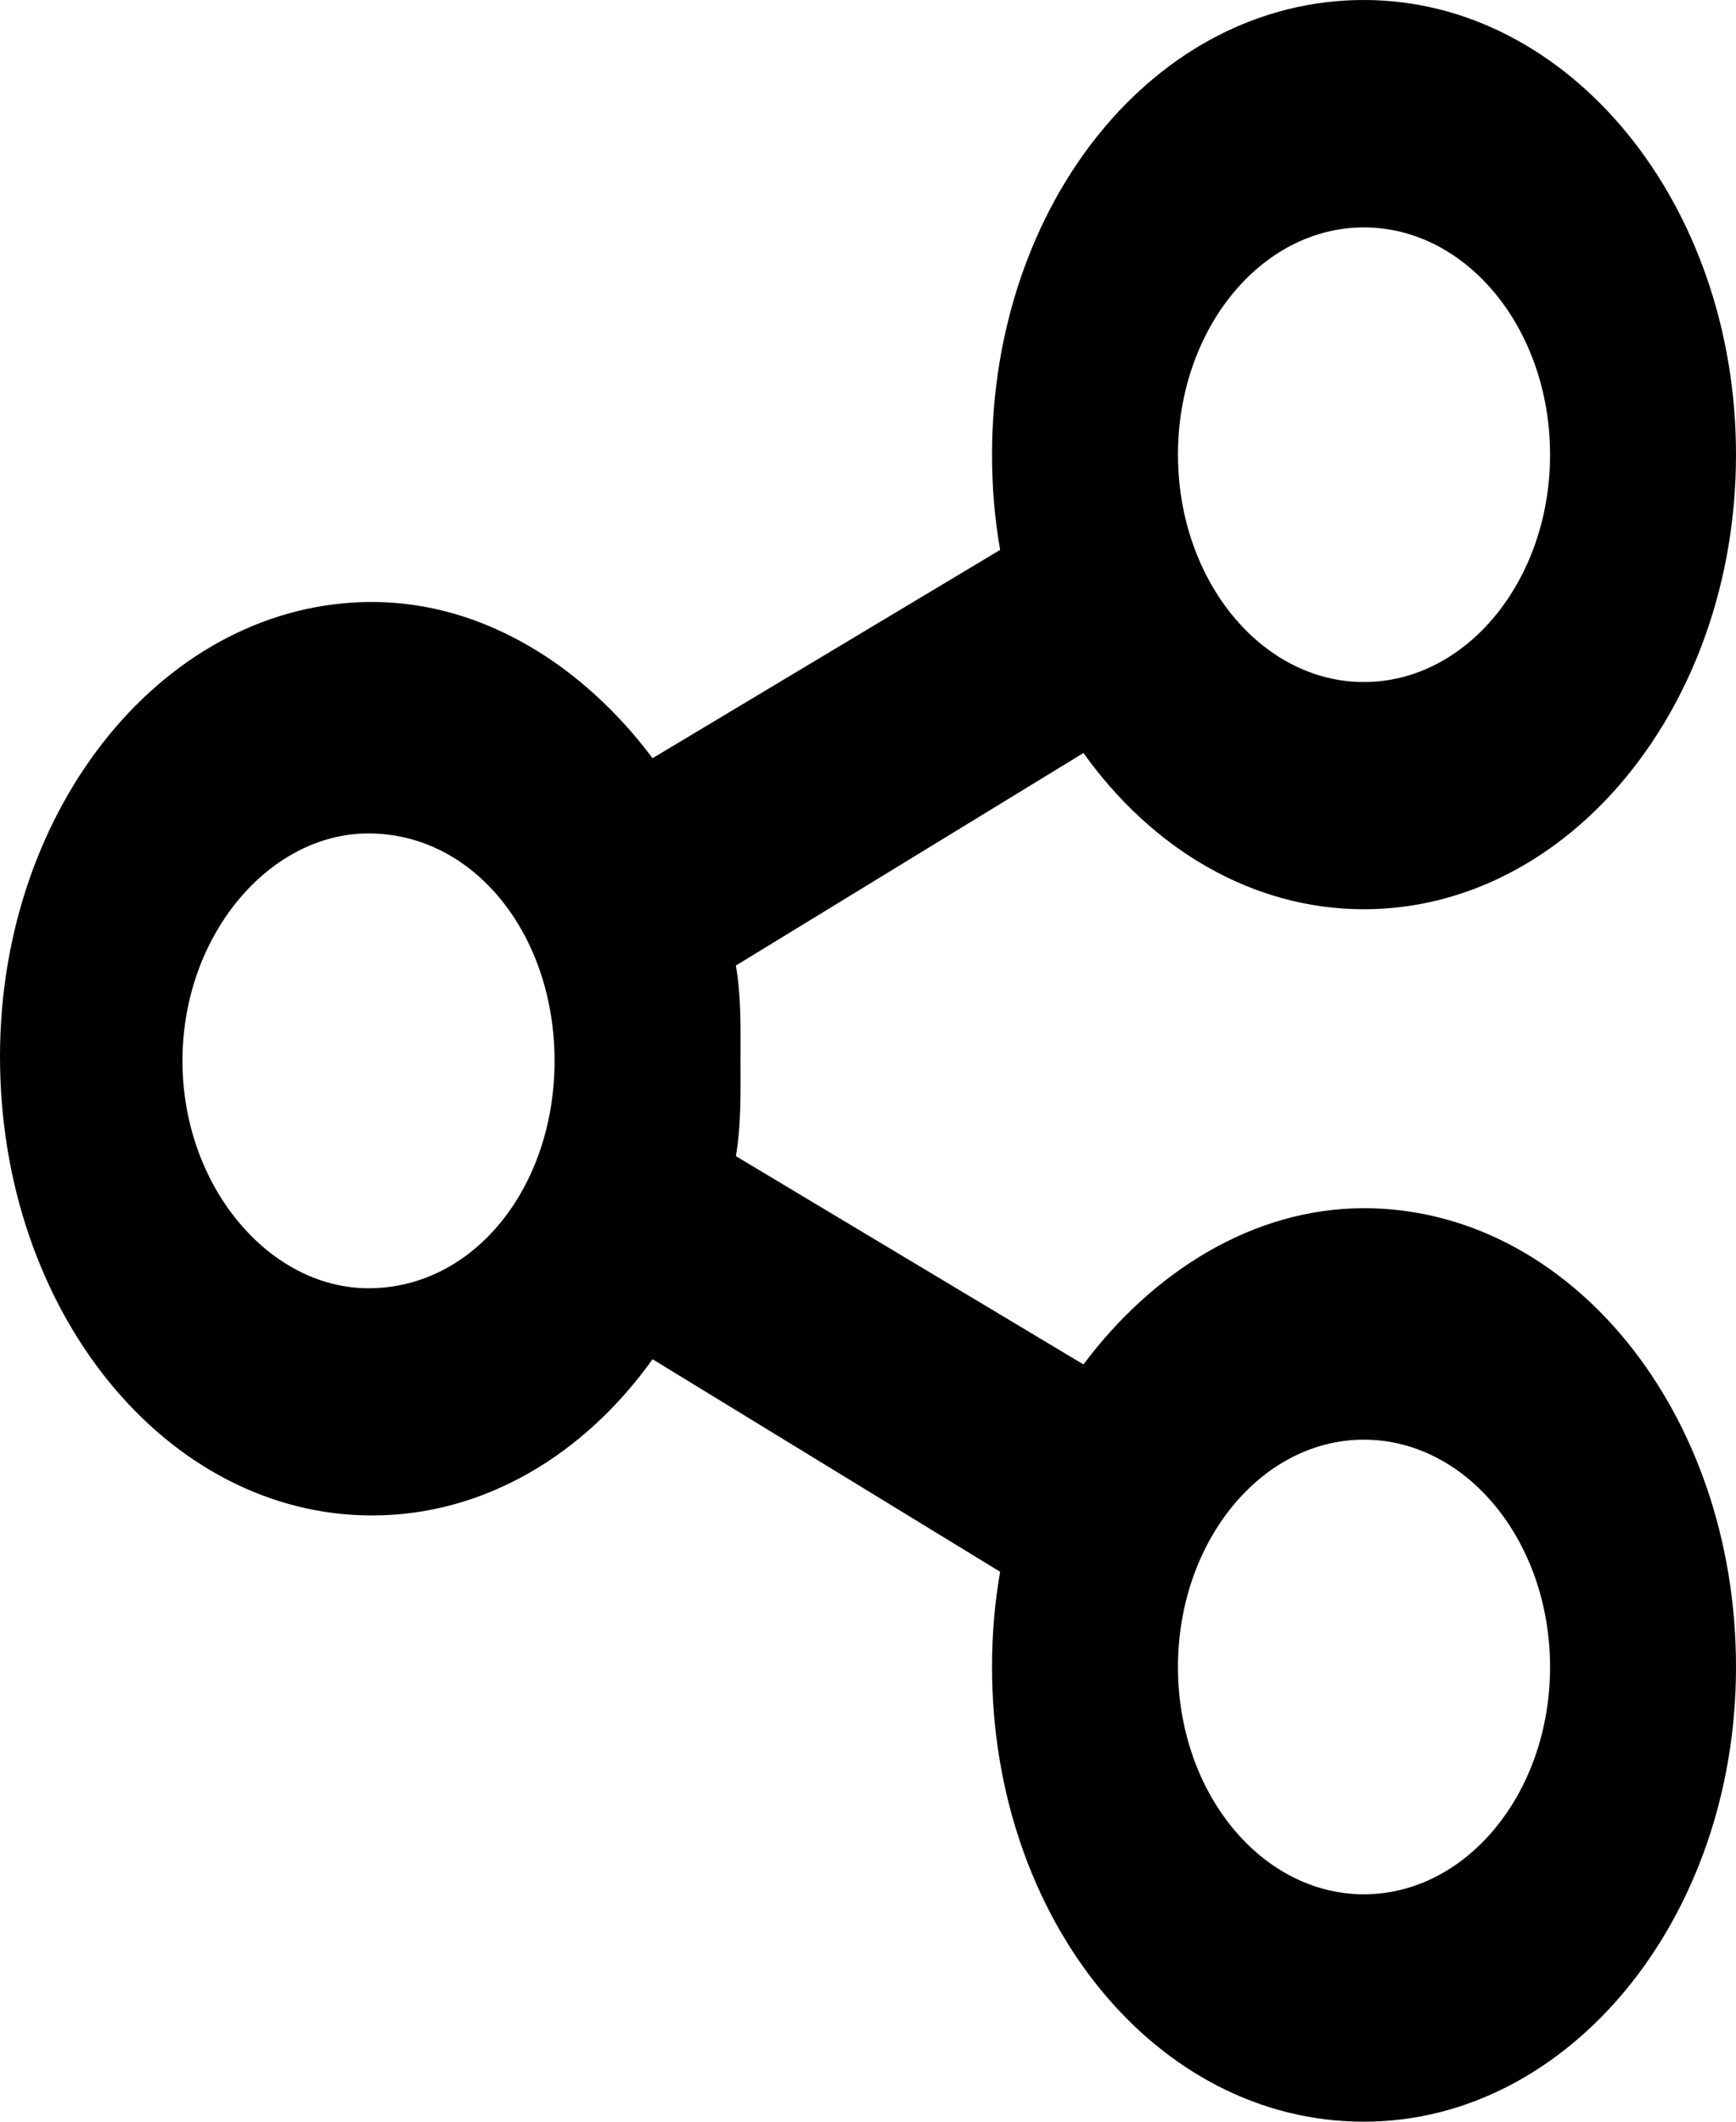 <svg width="9" height="11" viewBox="0 0 9 11" xmlns="http://www.w3.org/2000/svg">
<path d="M9 2.357C9 3.658 8.136 4.714 7.071 4.714C6.491 4.714 5.971 4.4 5.617 3.904L3.815 5.006C3.843 5.166 3.839 5.331 3.839 5.478C3.839 5.669 3.843 5.834 3.815 5.994L5.617 7.074C5.971 6.6 6.491 6.264 7.071 6.264C8.136 6.264 9 7.319 9 8.643C9 9.944 8.136 11 7.071 11C5.989 11 5.143 9.944 5.143 8.643C5.143 8.473 5.157 8.309 5.185 8.149L3.383 7.047C3.029 7.543 2.509 7.857 1.929 7.857C0.863 7.857 0 6.801 0 5.478C0 4.177 0.863 3.121 1.929 3.121C2.509 3.121 3.029 3.457 3.383 3.931L5.185 2.851C5.157 2.691 5.143 2.527 5.143 2.357C5.143 1.055 5.989 0 7.071 0C8.136 0 9 1.055 9 2.357ZM1.91 6.679C2.461 6.679 2.875 6.151 2.875 5.5C2.875 4.849 2.461 4.321 1.91 4.321C1.396 4.321 0.946 4.849 0.946 5.5C0.946 6.151 1.396 6.679 1.91 6.679ZM7.071 1.179C6.539 1.179 6.107 1.706 6.107 2.357C6.107 3.008 6.539 3.536 7.071 3.536C7.604 3.536 8.036 3.008 8.036 2.357C8.036 1.706 7.604 1.179 7.071 1.179ZM7.071 9.821C7.604 9.821 8.036 9.294 8.036 8.643C8.036 7.992 7.604 7.464 7.071 7.464C6.539 7.464 6.107 7.992 6.107 8.643C6.107 9.294 6.539 9.821 7.071 9.821Z"/>
</svg>
